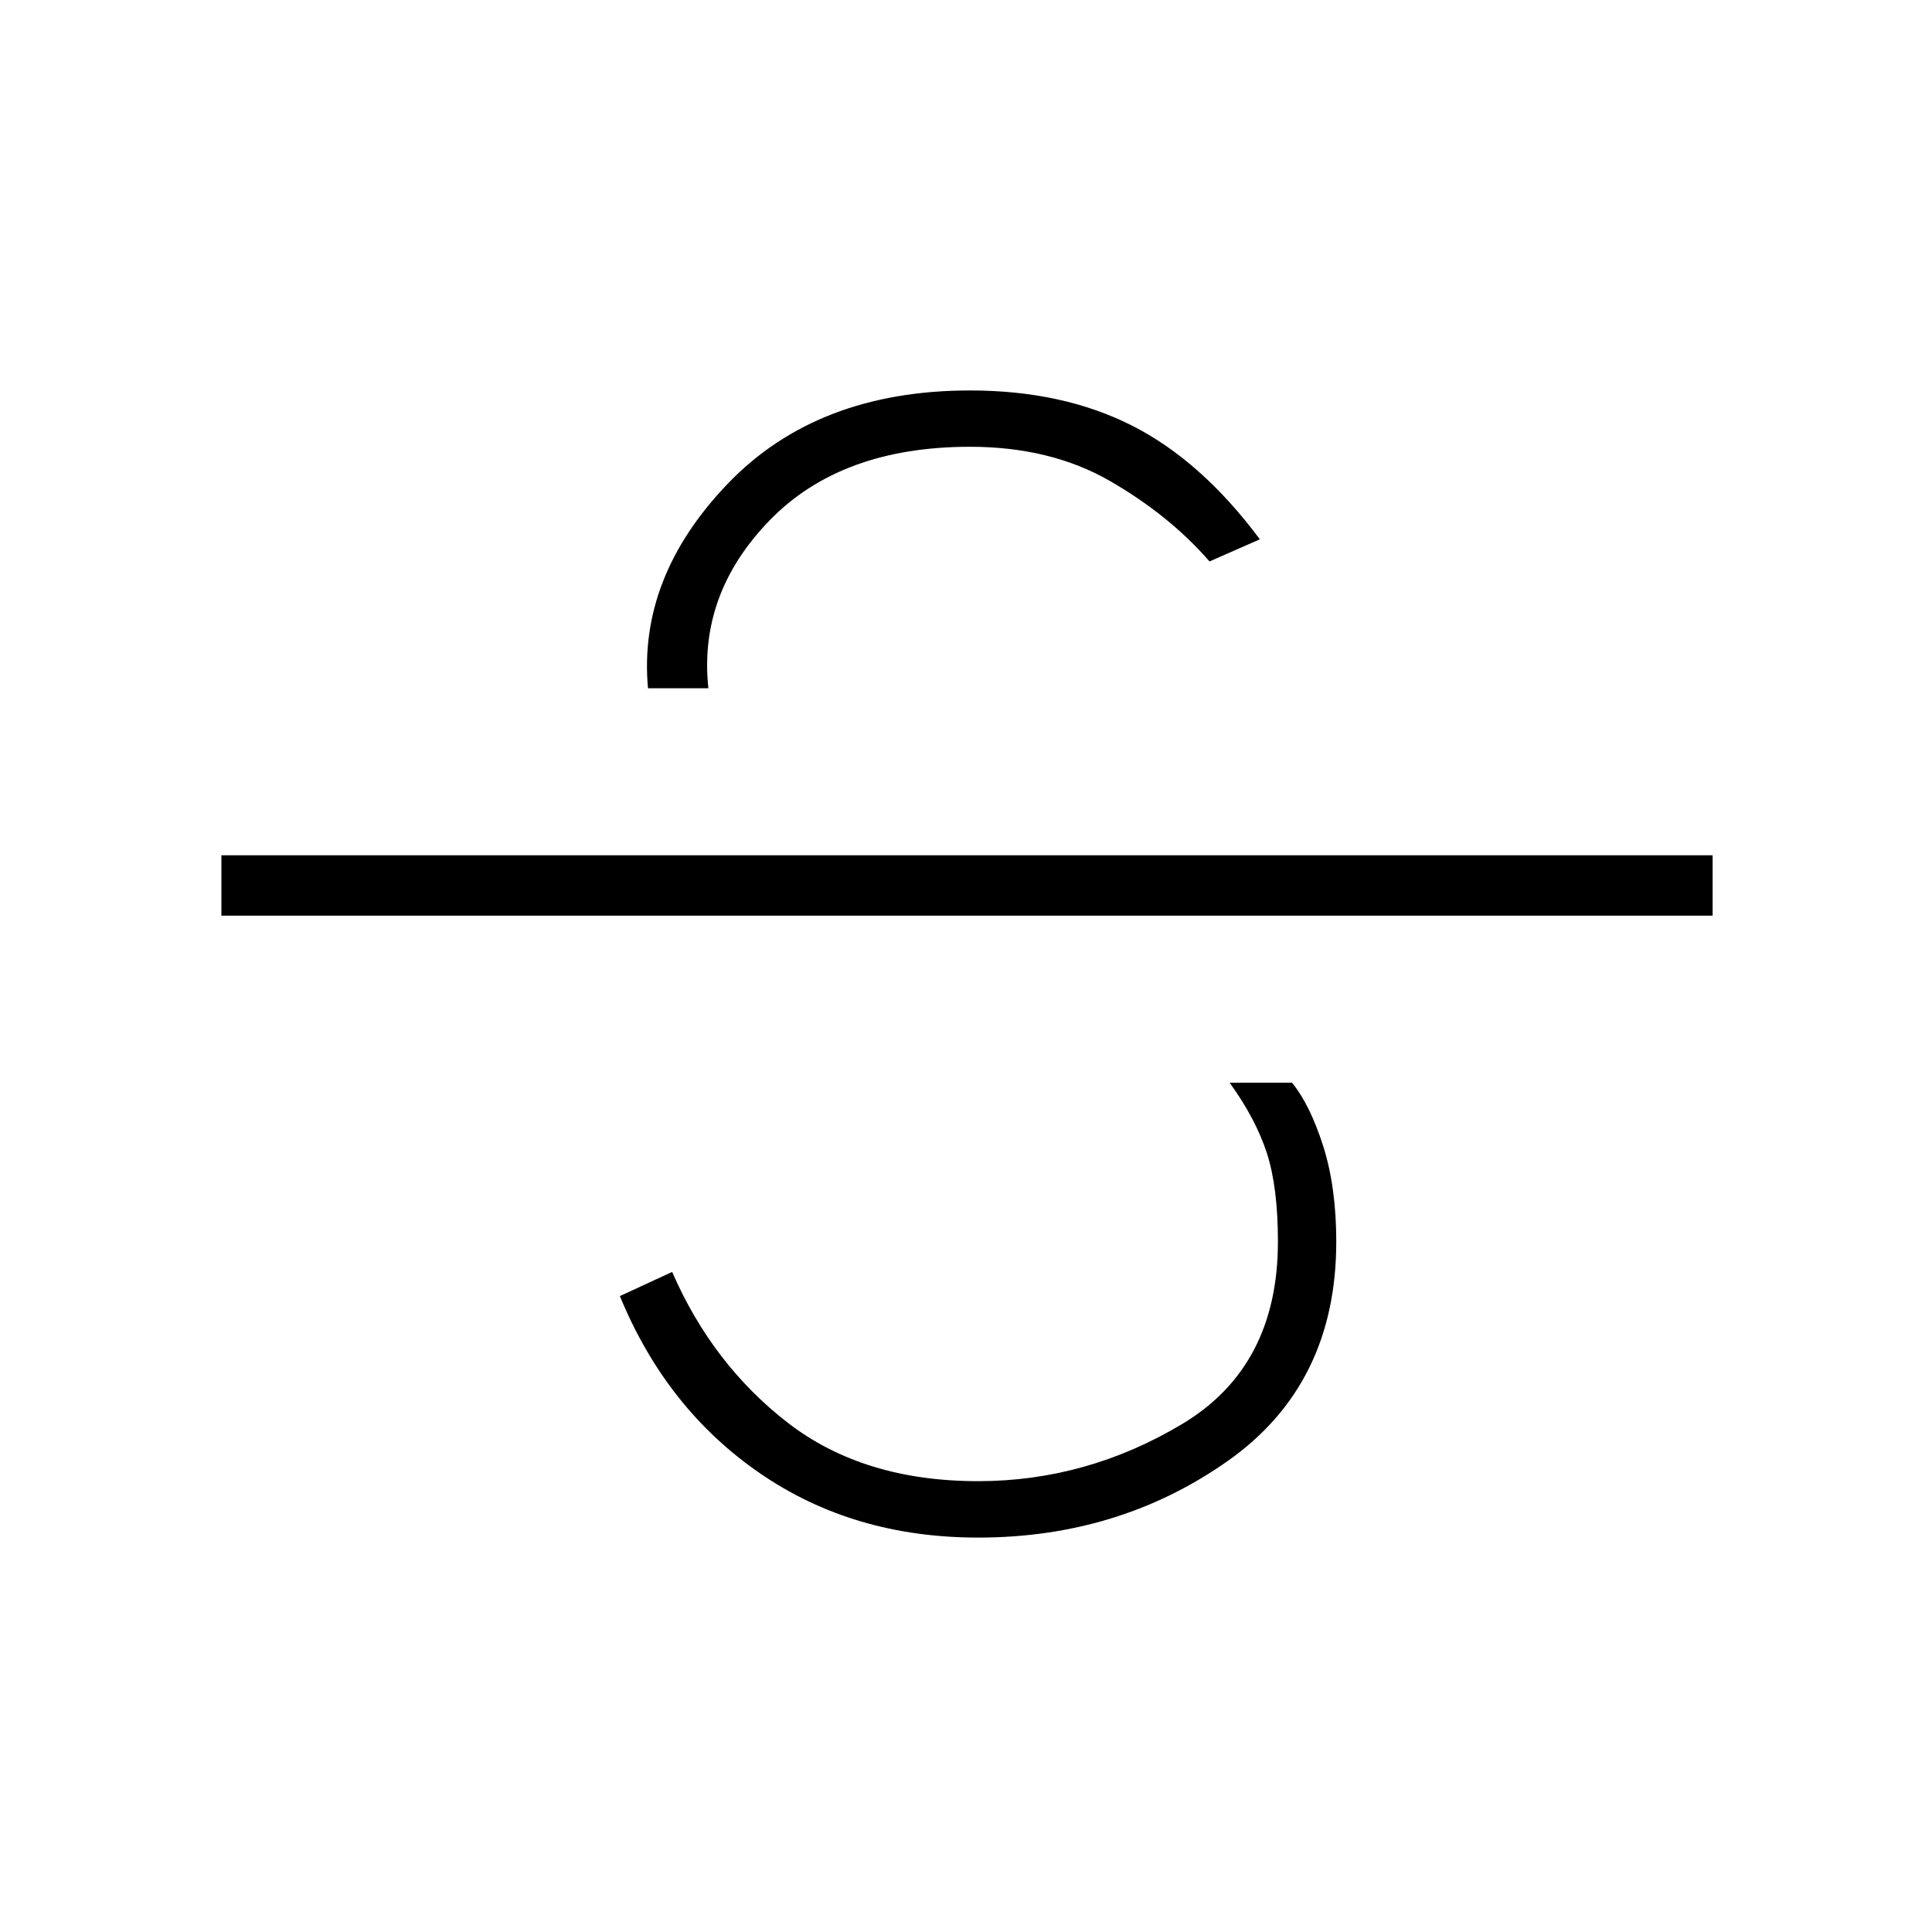 <svg xmlns="http://www.w3.org/2000/svg" height="20" width="20"><path d="M10.125 15.917q-1.292 0-2.26-.667-.969-.667-1.448-1.833l.541-.25q.417.958 1.198 1.562.782.604 1.969.604 1.125 0 2.115-.593.989-.594.989-1.886 0-.562-.114-.916-.115-.355-.386-.73h.646q.187.23.323.657.135.427.135.989 0 1.479-1.125 2.271-1.125.792-2.583.792ZM2.292 9.479v-.625h15.437v.625Zm7.75-5.437q.958 0 1.677.364.719.365 1.323 1.177l-.521.229q-.417-.479-1.031-.833-.615-.354-1.448-.354-1.334 0-2.073.76-.74.761-.636 1.74h-.625q-.104-1.146.823-2.115.927-.968 2.511-.968Z"/></svg>